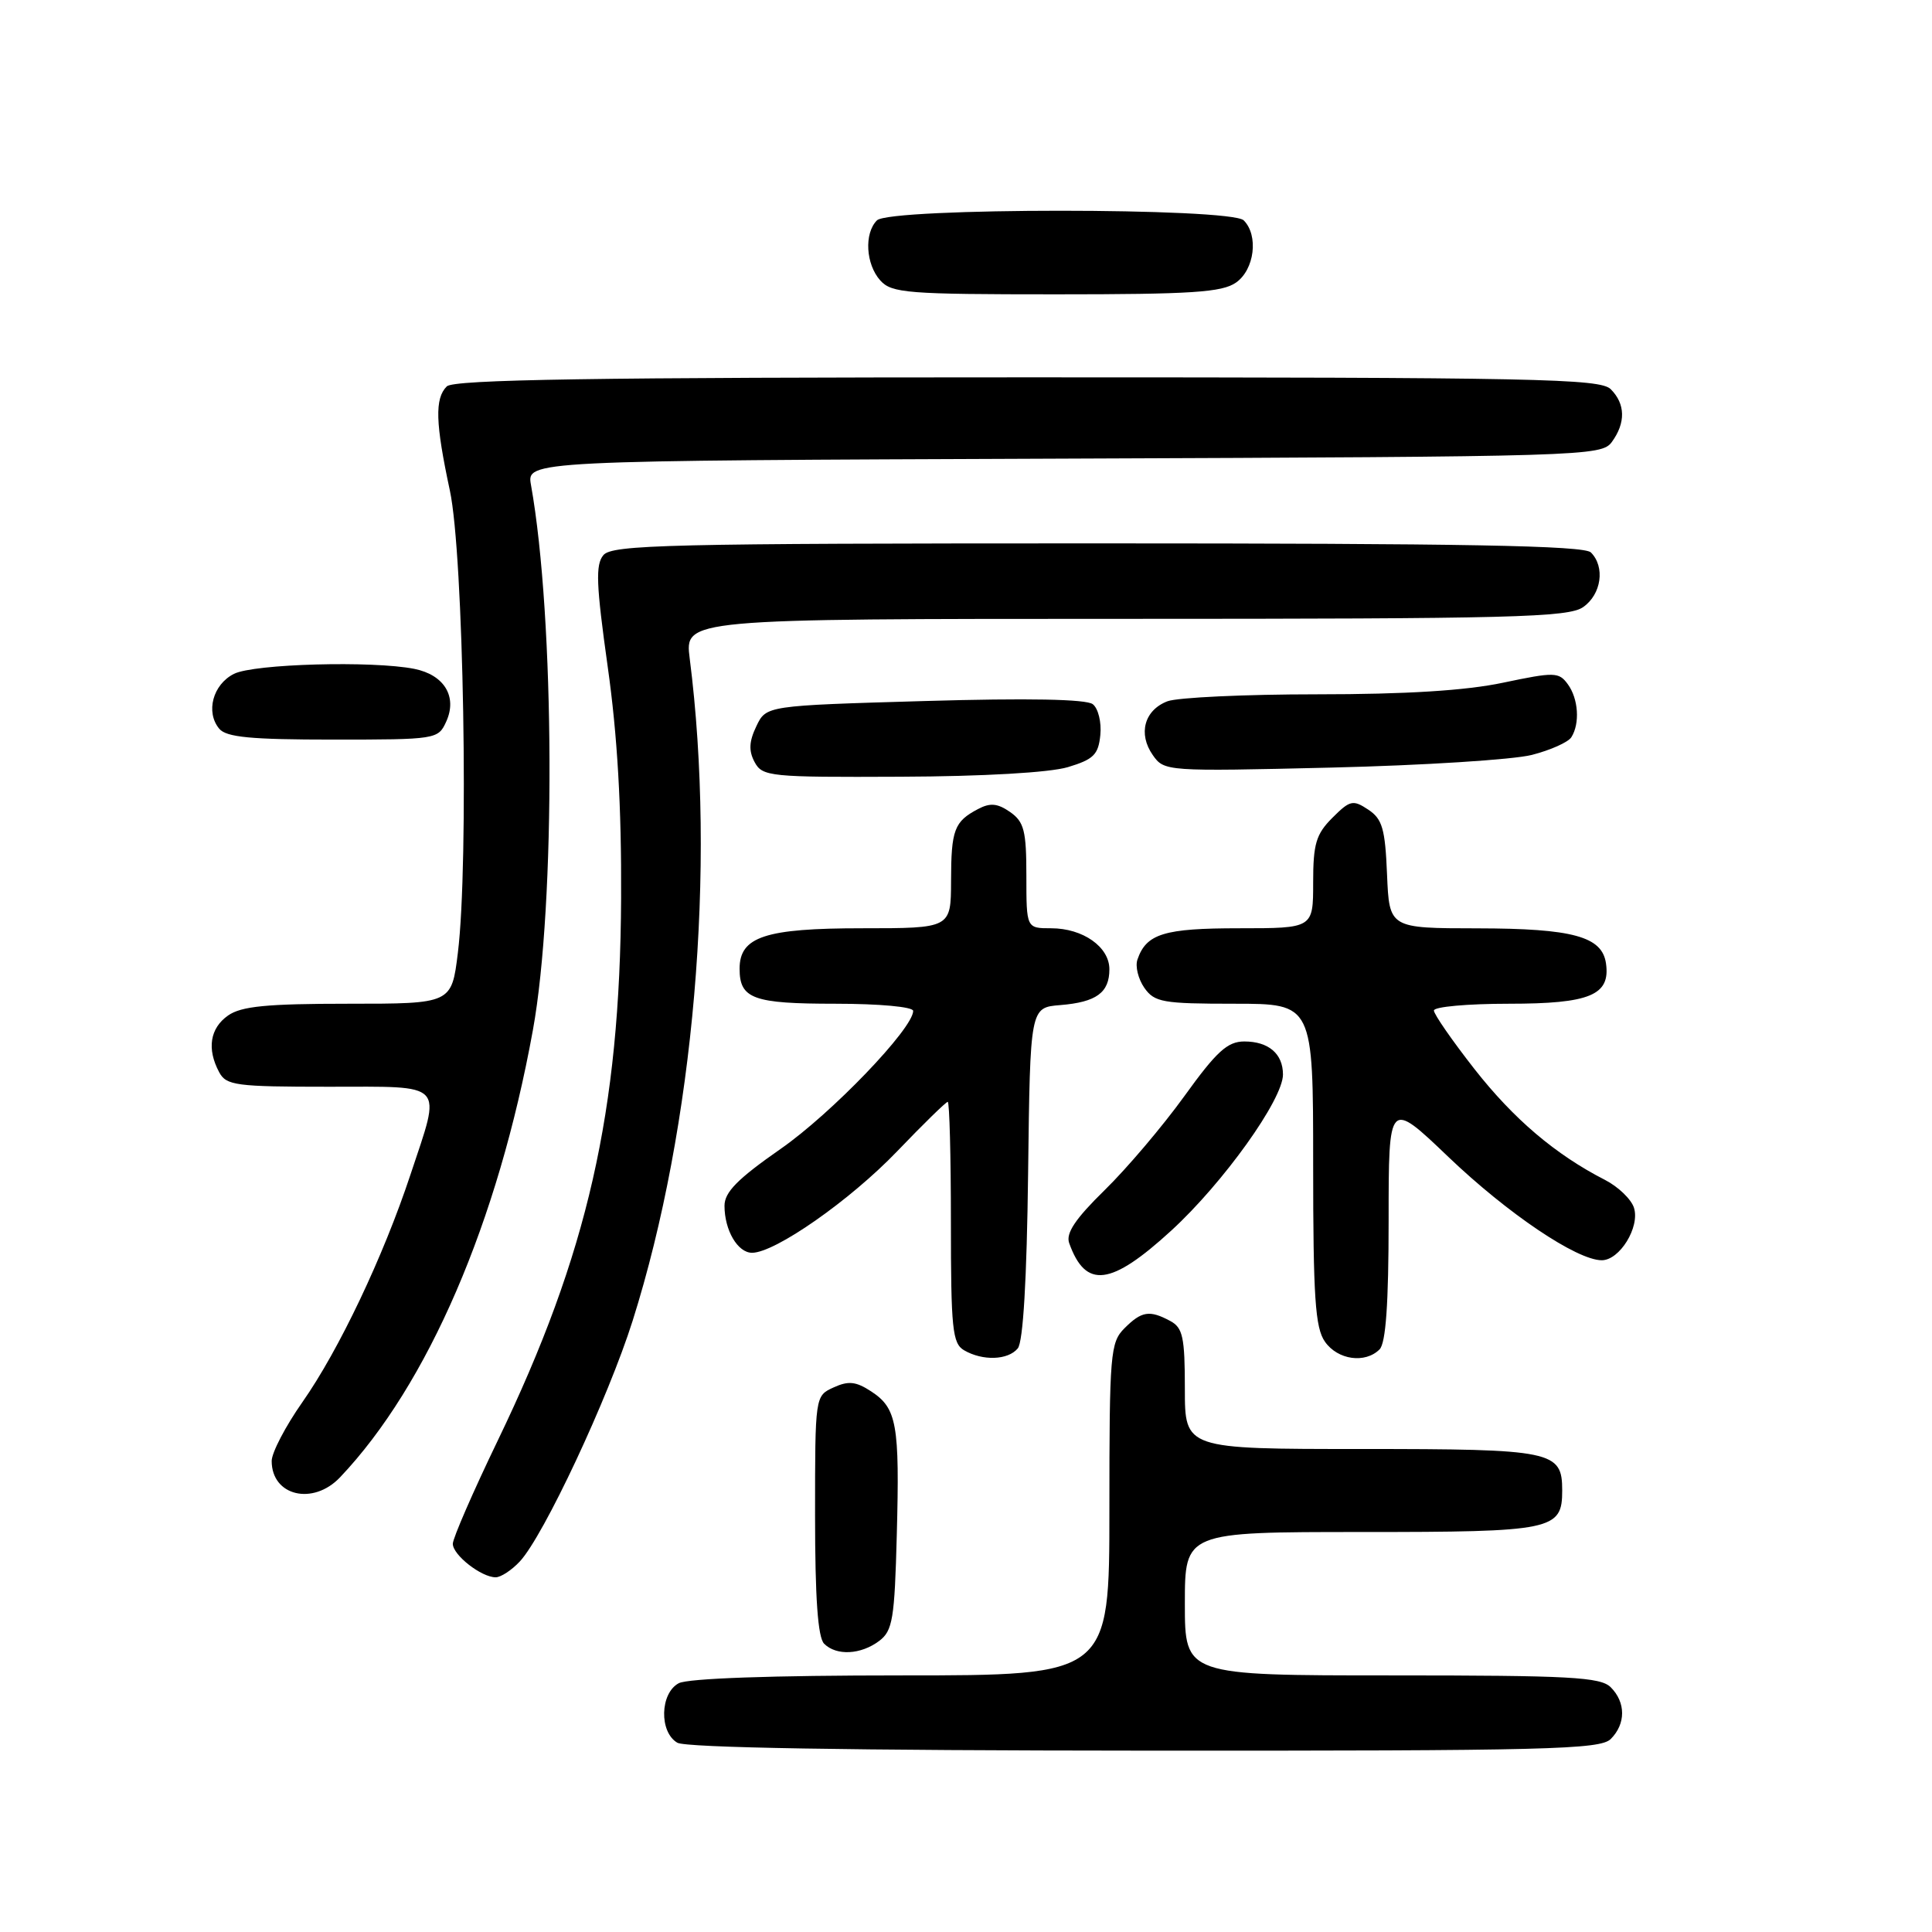 <?xml version="1.0" encoding="UTF-8" standalone="no"?>
<!DOCTYPE svg PUBLIC "-//W3C//DTD SVG 1.1//EN" "http://www.w3.org/Graphics/SVG/1.1/DTD/svg11.dtd" >
<svg xmlns="http://www.w3.org/2000/svg" xmlns:xlink="http://www.w3.org/1999/xlink" version="1.1" viewBox="0 0 256 256">
 <g >
 <path fill="currentColor"
d=" M 213.43 230.43 C 215.44 228.42 215.44 225.58 213.43 223.57 C 212.08 222.22 208.03 222.00 184.43 222.00 C 157.00 222.00 157.00 222.00 157.00 212.50 C 157.00 203.00 157.00 203.00 180.43 203.00 C 205.80 203.00 207.00 202.75 207.00 197.50 C 207.00 192.25 205.80 192.00 180.43 192.00 C 157.00 192.00 157.00 192.00 157.00 184.04 C 157.00 177.18 156.73 175.93 155.07 175.04 C 152.32 173.56 151.27 173.73 149.00 176.00 C 147.12 177.88 147.00 179.33 147.00 200.00 C 147.00 222.00 147.00 222.00 119.43 222.00 C 102.34 222.00 91.13 222.39 89.93 223.04 C 87.45 224.37 87.33 229.51 89.75 230.92 C 90.88 231.58 112.67 231.95 151.68 231.97 C 205.08 232.00 212.03 231.82 213.43 230.43 Z  M 116.50 217.43 C 118.28 216.09 118.54 214.53 118.83 203.36 C 119.22 188.72 118.84 186.60 115.44 184.37 C 113.42 183.05 112.43 182.94 110.46 183.84 C 108.00 184.96 108.00 184.96 108.00 200.78 C 108.00 211.75 108.37 216.97 109.20 217.80 C 110.83 219.43 114.07 219.26 116.50 217.43 Z  M 68.88 206.90 C 72.04 203.51 80.58 185.28 83.83 175.00 C 91.96 149.27 94.92 114.95 91.39 87.25 C 90.72 82.00 90.72 82.00 149.14 82.00 C 200.39 82.00 207.83 81.81 209.78 80.44 C 212.20 78.75 212.71 75.11 210.80 73.20 C 209.89 72.29 194.00 72.00 145.42 72.00 C 88.57 72.00 81.10 72.18 79.95 73.56 C 78.89 74.83 79.00 77.47 80.52 88.31 C 81.81 97.43 82.36 106.90 82.30 119.00 C 82.16 147.30 77.87 166.16 65.96 190.87 C 62.68 197.67 60.00 203.83 60.00 204.56 C 60.00 206.05 63.78 209.00 65.68 209.00 C 66.36 209.00 67.80 208.06 68.88 206.90 Z  M 45.06 195.75 C 56.69 183.50 65.99 161.93 70.61 136.50 C 73.65 119.76 73.52 81.93 70.36 64.27 C 69.78 61.04 69.78 61.04 140.97 60.77 C 210.12 60.51 212.20 60.44 213.58 58.56 C 215.43 56.02 215.38 53.52 213.43 51.57 C 212.03 50.17 203.64 50.00 136.13 50.00 C 78.56 50.00 60.11 50.29 59.20 51.20 C 57.59 52.81 57.69 56.04 59.61 65.00 C 61.43 73.46 62.14 114.33 60.67 126.25 C 59.84 133.00 59.84 133.00 46.14 133.00 C 35.36 133.00 31.97 133.33 30.22 134.56 C 27.82 136.24 27.39 138.99 29.04 142.07 C 29.98 143.83 31.25 144.00 43.54 144.00 C 59.24 144.00 58.51 143.22 54.39 155.64 C 50.79 166.51 44.91 178.89 40.07 185.79 C 37.83 188.98 36.00 192.49 36.00 193.59 C 36.00 198.22 41.47 199.53 45.06 195.75 Z  M 134.86 178.67 C 135.57 177.82 136.06 169.54 136.23 155.42 C 136.50 133.50 136.50 133.50 140.49 133.18 C 145.28 132.79 147.00 131.53 147.00 128.43 C 147.00 125.47 143.49 123.00 139.28 123.00 C 136.00 123.00 136.00 123.00 136.00 116.06 C 136.00 110.08 135.70 108.90 133.85 107.60 C 132.18 106.44 131.21 106.35 129.60 107.20 C 126.44 108.86 126.03 109.95 126.02 116.75 C 126.00 123.00 126.00 123.00 114.22 123.00 C 101.38 123.00 98.00 124.12 98.00 128.36 C 98.00 132.35 99.79 133.00 110.70 133.00 C 116.52 133.00 121.00 133.41 121.00 133.95 C 121.00 136.28 110.18 147.55 103.43 152.24 C 97.75 156.20 96.00 157.96 96.00 159.77 C 96.00 163.02 97.75 166.00 99.65 166.00 C 102.70 166.00 112.63 159.06 118.87 152.56 C 122.33 148.95 125.35 146.00 125.58 146.00 C 125.81 146.00 126.00 153.18 126.00 161.95 C 126.00 176.09 126.20 178.02 127.75 178.92 C 130.21 180.35 133.56 180.24 134.86 178.67 Z  M 182.80 178.80 C 183.63 177.97 184.00 172.73 184.00 161.67 C 184.00 145.73 184.00 145.73 191.92 153.30 C 199.79 160.82 208.92 166.97 212.23 166.99 C 214.61 167.00 217.32 162.60 216.51 160.04 C 216.15 158.91 214.43 157.25 212.68 156.35 C 206.11 152.99 200.58 148.29 195.37 141.65 C 192.42 137.88 190.00 134.39 190.00 133.90 C 190.00 133.40 194.47 133.00 199.93 133.00 C 210.67 133.00 213.41 131.86 212.80 127.65 C 212.29 124.09 208.40 123.03 195.79 123.01 C 184.09 123.00 184.09 123.00 183.79 115.87 C 183.54 109.81 183.17 108.52 181.30 107.28 C 179.28 105.94 178.88 106.03 176.55 108.36 C 174.38 110.53 174.00 111.81 174.00 116.95 C 174.00 123.00 174.00 123.00 164.19 123.00 C 154.25 123.00 151.89 123.72 150.72 127.14 C 150.40 128.03 150.82 129.72 151.63 130.89 C 152.98 132.81 154.06 133.00 163.56 133.00 C 174.00 133.00 174.00 133.00 174.00 154.28 C 174.00 171.92 174.27 175.94 175.56 177.78 C 177.25 180.20 180.89 180.71 182.80 178.80 Z  M 155.21 163.05 C 162.09 156.74 170.00 145.69 170.00 142.38 C 170.00 139.63 168.09 138.00 164.88 138.00 C 162.65 138.00 161.21 139.31 156.93 145.25 C 154.05 149.24 149.29 154.85 146.36 157.71 C 142.49 161.50 141.21 163.41 141.67 164.71 C 143.85 170.82 147.18 170.41 155.21 163.05 Z  M 141.50 101.65 C 144.91 100.62 145.54 100.00 145.80 97.39 C 145.97 95.71 145.52 93.87 144.80 93.31 C 143.95 92.64 136.24 92.49 122.51 92.89 C 101.52 93.50 101.52 93.50 100.22 96.23 C 99.25 98.25 99.19 99.49 99.99 100.98 C 101.02 102.90 102.00 103.00 119.29 102.92 C 130.33 102.88 139.08 102.37 141.50 101.65 Z  M 202.98 100.03 C 205.44 99.40 207.79 98.35 208.21 97.69 C 209.37 95.87 209.15 92.58 207.74 90.66 C 206.56 89.04 205.98 89.03 199.17 90.46 C 194.22 91.51 186.28 92.00 174.50 92.00 C 164.95 92.00 156.04 92.42 154.70 92.92 C 151.63 94.09 150.77 97.23 152.75 100.05 C 154.26 102.21 154.51 102.23 176.39 101.71 C 188.55 101.42 200.51 100.66 202.98 100.03 Z  M 59.12 95.63 C 60.63 92.33 58.88 89.43 54.91 88.63 C 49.38 87.53 33.64 87.96 31.00 89.29 C 28.20 90.70 27.22 94.36 29.05 96.56 C 29.99 97.69 33.24 98.00 44.14 98.00 C 57.80 98.00 58.06 97.96 59.12 95.63 Z  M 163.78 37.44 C 166.23 35.73 166.79 31.19 164.80 29.20 C 163.10 27.50 117.90 27.50 116.20 29.20 C 114.48 30.92 114.72 35.03 116.65 37.17 C 118.16 38.84 120.25 39.00 139.93 39.00 C 157.88 39.00 161.93 38.74 163.78 37.44 Z "/>
</g>
</svg>